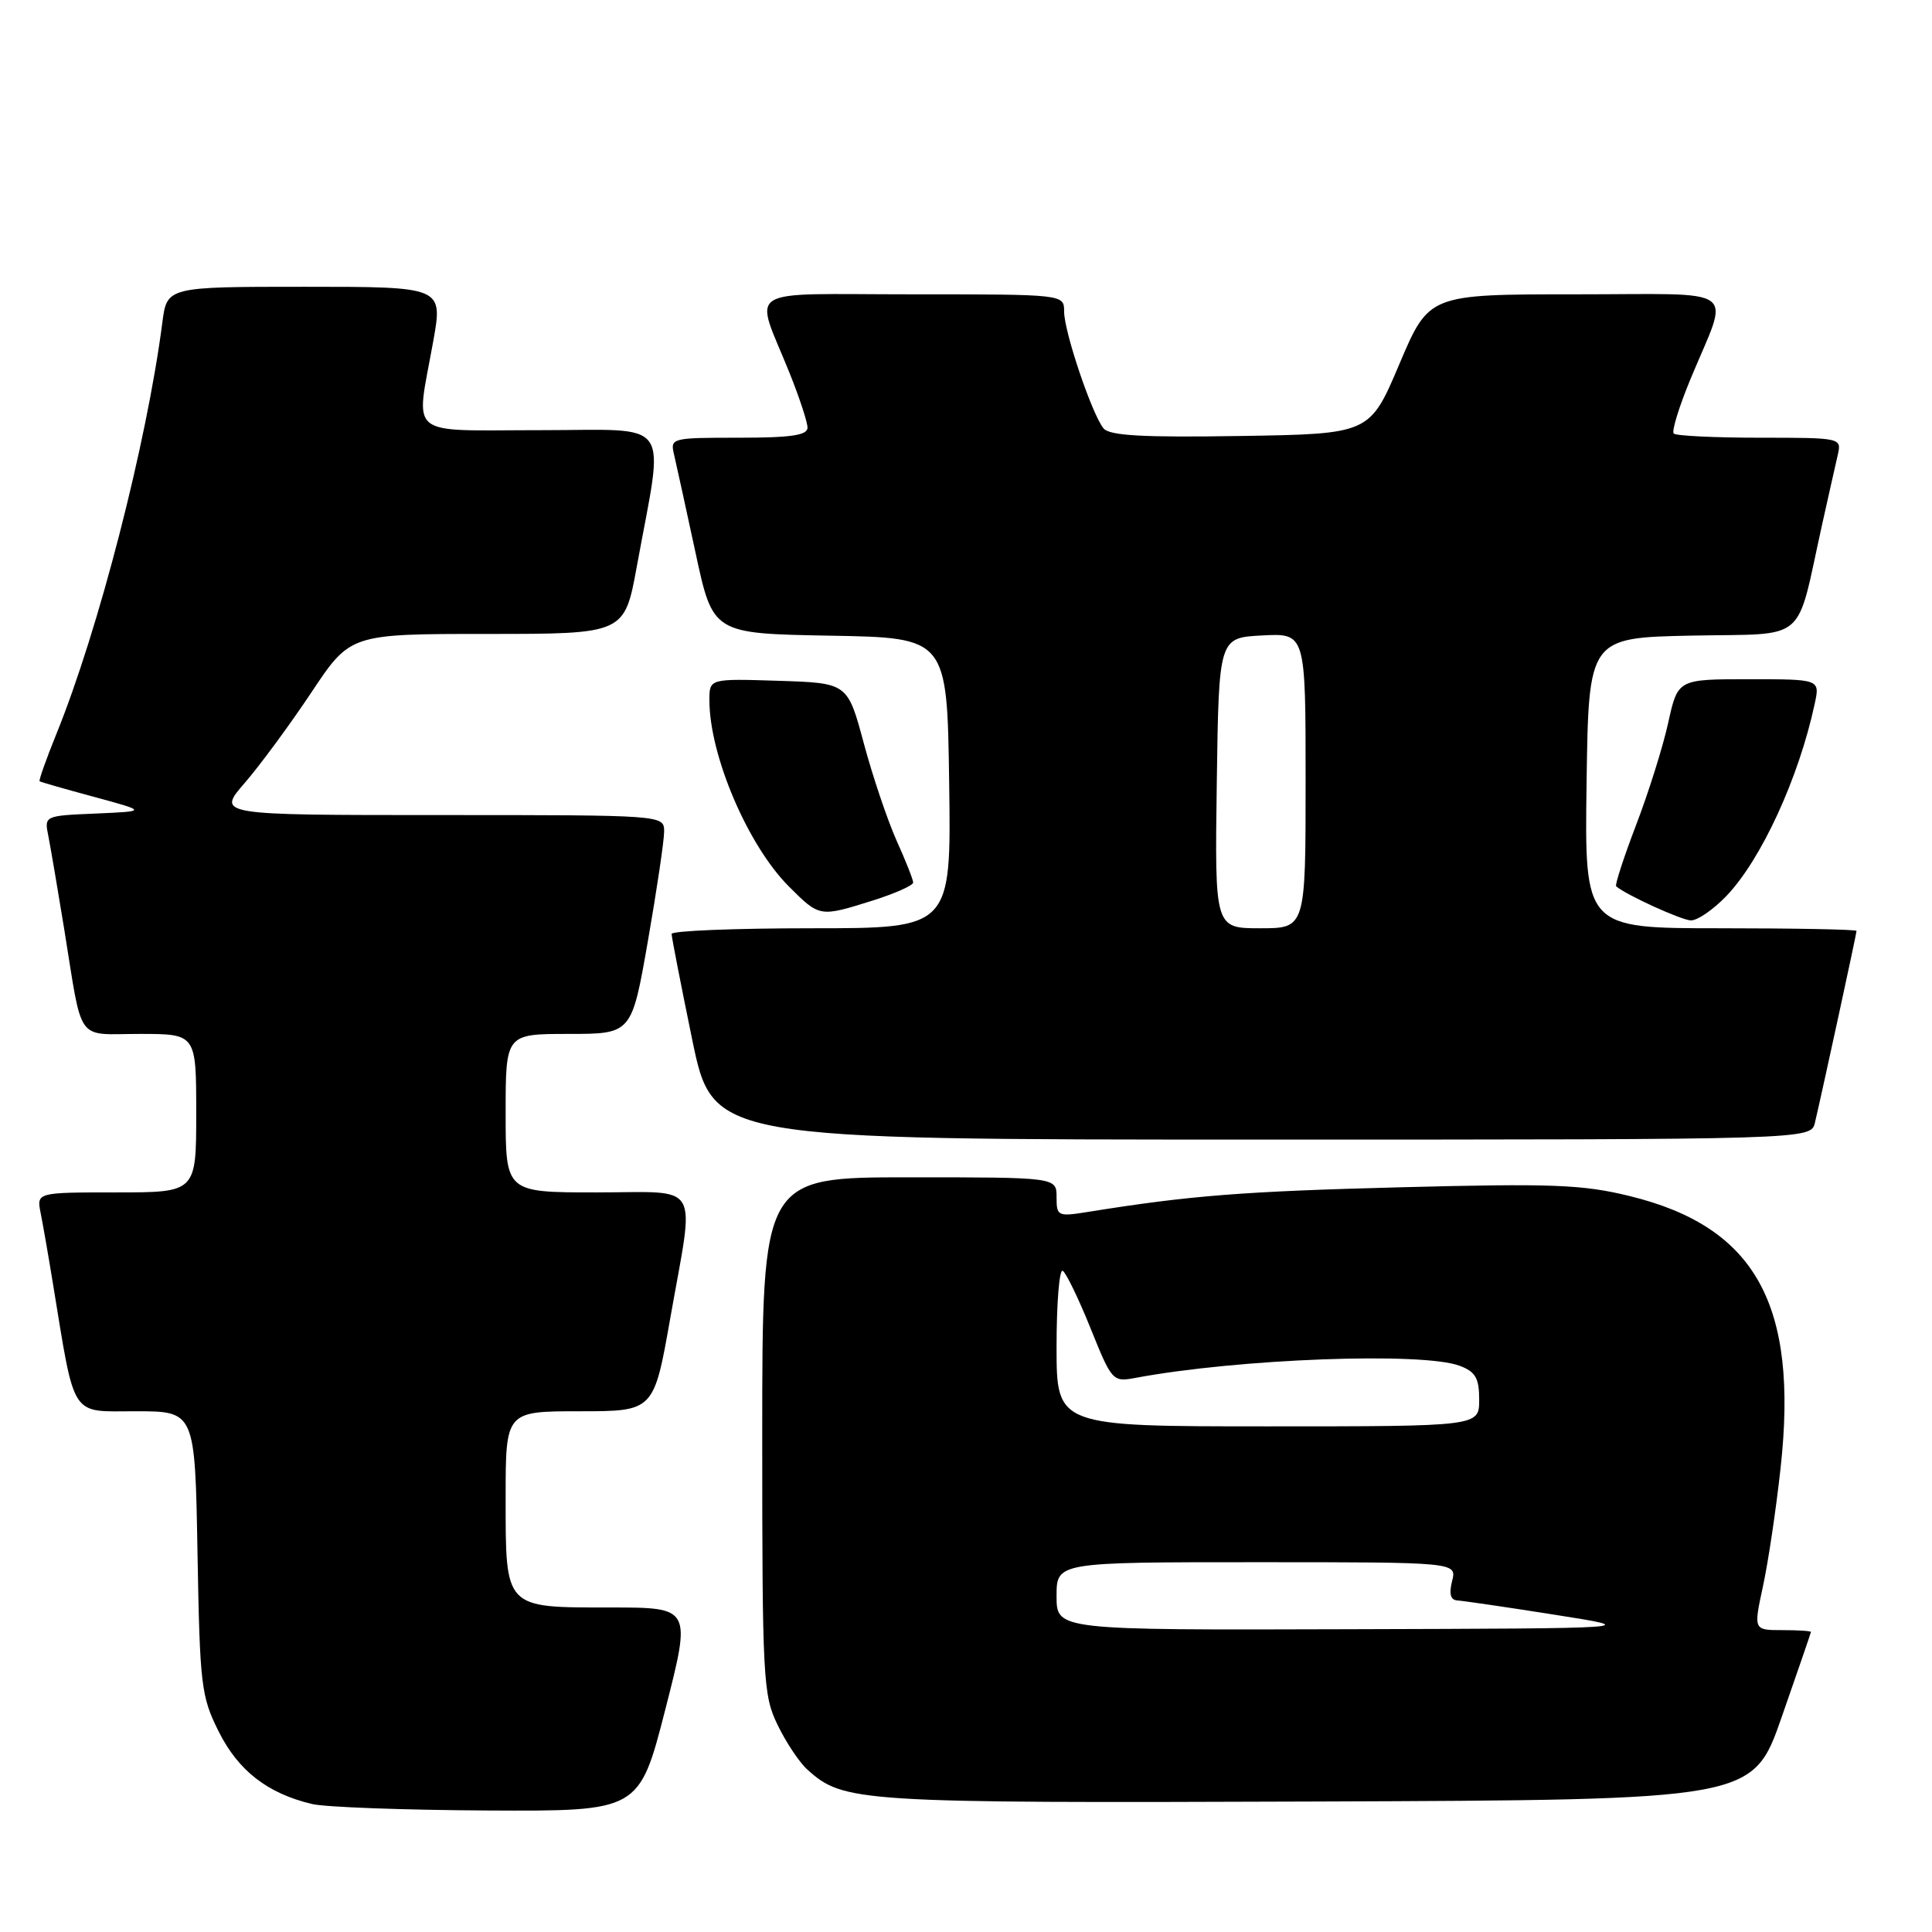 <?xml version="1.0" encoding="UTF-8" standalone="no"?>
<!DOCTYPE svg PUBLIC "-//W3C//DTD SVG 1.1//EN" "http://www.w3.org/Graphics/SVG/1.1/DTD/svg11.dtd" >
<svg xmlns="http://www.w3.org/2000/svg" xmlns:xlink="http://www.w3.org/1999/xlink" version="1.1" viewBox="0 0 256 256">
 <g >
 <path fill="currentColor"
d=" M 88.16 226.50 C 91.61 213.00 91.61 213.00 80.88 213.00 C 66.77 213.00 67.00 213.24 67.00 198.43 C 67.00 187.00 67.00 187.00 76.82 187.00 C 86.64 187.00 86.64 187.00 88.82 174.63 C 92.07 156.22 93.12 158.00 79.00 158.00 C 67.00 158.00 67.00 158.00 67.00 147.50 C 67.00 137.00 67.00 137.00 75.35 137.00 C 83.70 137.00 83.70 137.00 85.85 124.69 C 87.03 117.92 88.00 111.40 88.00 110.19 C 88.00 108.00 88.00 108.00 58.37 108.00 C 28.74 108.00 28.74 108.00 32.42 103.75 C 34.45 101.41 38.42 96.01 41.26 91.75 C 46.41 84.00 46.41 84.00 64.58 84.00 C 82.75 84.00 82.75 84.00 84.39 75.01 C 88.03 55.10 89.38 57.00 71.64 57.00 C 53.60 57.00 55.08 58.22 57.40 45.25 C 58.70 38.00 58.70 38.00 40.41 38.00 C 22.12 38.00 22.12 38.00 21.51 42.75 C 19.44 58.73 13.06 83.50 7.46 97.28 C 6.11 100.61 5.12 103.42 5.25 103.52 C 5.39 103.63 8.65 104.56 12.50 105.60 C 19.50 107.50 19.50 107.50 12.68 107.80 C 5.86 108.09 5.86 108.09 6.41 110.80 C 6.70 112.28 7.64 117.78 8.49 123.00 C 11.00 138.50 9.93 137.00 18.52 137.00 C 26.00 137.00 26.00 137.00 26.00 147.50 C 26.00 158.00 26.00 158.00 15.42 158.00 C 4.84 158.00 4.84 158.00 5.39 160.75 C 5.69 162.26 6.42 166.43 7.00 170.00 C 9.99 188.20 9.22 187.00 17.99 187.00 C 25.84 187.00 25.84 187.00 26.17 205.75 C 26.48 223.41 26.65 224.79 29.00 229.48 C 31.59 234.64 35.46 237.64 41.34 239.04 C 43.08 239.46 53.55 239.84 64.60 239.90 C 84.70 240.00 84.70 240.00 88.16 226.50 Z  M 236.09 227.50 C 238.20 221.45 239.94 216.39 239.96 216.25 C 239.98 216.11 238.28 216.00 236.17 216.00 C 232.35 216.00 232.35 216.00 233.59 210.25 C 234.28 207.09 235.34 200.00 235.94 194.49 C 238.32 172.85 232.61 162.57 215.97 158.49 C 209.69 156.95 205.71 156.80 185.62 157.32 C 164.73 157.86 157.70 158.41 144.25 160.57 C 140.15 161.23 140.00 161.16 140.00 158.63 C 140.00 156.00 140.00 156.00 120.50 156.00 C 101.00 156.00 101.00 156.00 101.00 190.18 C 101.00 222.47 101.11 224.60 103.03 228.55 C 104.14 230.85 105.91 233.51 106.96 234.46 C 111.78 238.82 113.50 238.93 174.38 238.71 C 232.26 238.50 232.26 238.50 236.09 227.50 Z  M 240.49 148.75 C 241.45 144.69 246.00 123.71 246.00 123.35 C 246.00 123.16 237.89 123.00 227.98 123.00 C 209.96 123.00 209.96 123.00 210.23 103.75 C 210.50 84.50 210.50 84.50 224.22 84.22 C 239.76 83.91 237.89 85.50 241.44 69.50 C 242.30 65.65 243.23 61.49 243.52 60.25 C 244.03 58.02 243.93 58.00 233.19 58.00 C 227.22 58.00 222.09 57.75 221.78 57.45 C 221.48 57.15 222.48 53.89 224.01 50.20 C 229.20 37.67 231.00 39.00 208.74 39.00 C 189.34 39.00 189.34 39.00 185.42 48.25 C 181.50 57.50 181.50 57.50 164.39 57.77 C 151.48 57.98 147.03 57.73 146.23 56.77 C 144.70 54.92 141.00 43.95 141.00 41.28 C 141.00 39.00 141.00 39.00 120.93 39.00 C 97.99 39.00 99.94 37.76 104.62 49.42 C 105.93 52.68 107.00 55.94 107.00 56.67 C 107.00 57.68 104.80 58.00 97.89 58.00 C 88.95 58.00 88.79 58.04 89.32 60.25 C 89.61 61.49 90.89 67.33 92.16 73.23 C 94.46 83.95 94.46 83.95 109.98 84.23 C 125.50 84.50 125.50 84.50 125.77 103.75 C 126.04 123.00 126.04 123.00 107.52 123.00 C 97.33 123.00 89.00 123.34 88.99 123.75 C 88.99 124.16 90.22 130.46 91.72 137.75 C 94.46 151.00 94.46 151.00 167.21 151.00 C 239.96 151.00 239.96 151.00 240.49 148.75 Z  M 228.73 118.75 C 233.36 113.94 238.36 103.06 240.46 93.25 C 241.16 90.00 241.16 90.00 231.74 90.00 C 222.32 90.00 222.32 90.00 221.05 95.75 C 220.36 98.91 218.44 105.02 216.79 109.32 C 215.15 113.62 213.96 117.27 214.15 117.44 C 215.44 118.57 222.78 121.92 224.05 121.96 C 224.91 121.98 227.01 120.54 228.73 118.75 Z  M 115.66 119.32 C 118.60 118.39 121.00 117.32 121.00 116.94 C 121.00 116.56 120.01 114.06 118.80 111.38 C 117.60 108.69 115.64 102.90 114.46 98.50 C 112.31 90.50 112.31 90.50 103.16 90.21 C 94.00 89.92 94.00 89.92 94.00 92.78 C 94.00 100.09 99.09 112.03 104.54 117.47 C 108.61 121.54 108.60 121.54 115.66 119.32 Z  M 140.00 211.50 C 140.00 207.00 140.00 207.00 166.52 207.00 C 193.04 207.00 193.04 207.00 192.41 209.50 C 191.98 211.23 192.20 212.02 193.14 212.07 C 193.89 212.12 199.68 212.96 206.00 213.96 C 217.50 215.77 217.50 215.77 178.75 215.88 C 140.00 216.00 140.00 216.00 140.00 211.50 Z  M 140.00 178.44 C 140.00 172.63 140.37 168.11 140.82 168.39 C 141.27 168.67 142.93 172.10 144.51 176.02 C 147.32 183.00 147.44 183.14 150.44 182.58 C 164.06 180.03 188.55 179.12 193.43 180.98 C 195.52 181.77 196.00 182.61 196.00 185.48 C 196.00 189.00 196.00 189.00 168.00 189.00 C 140.00 189.00 140.00 189.00 140.00 178.44 Z  M 161.23 103.75 C 161.50 84.50 161.50 84.50 167.25 84.20 C 173.00 83.90 173.00 83.90 173.00 103.45 C 173.00 123.00 173.00 123.00 166.98 123.00 C 160.96 123.00 160.96 123.00 161.23 103.75 Z "/>
</g>
</svg>
